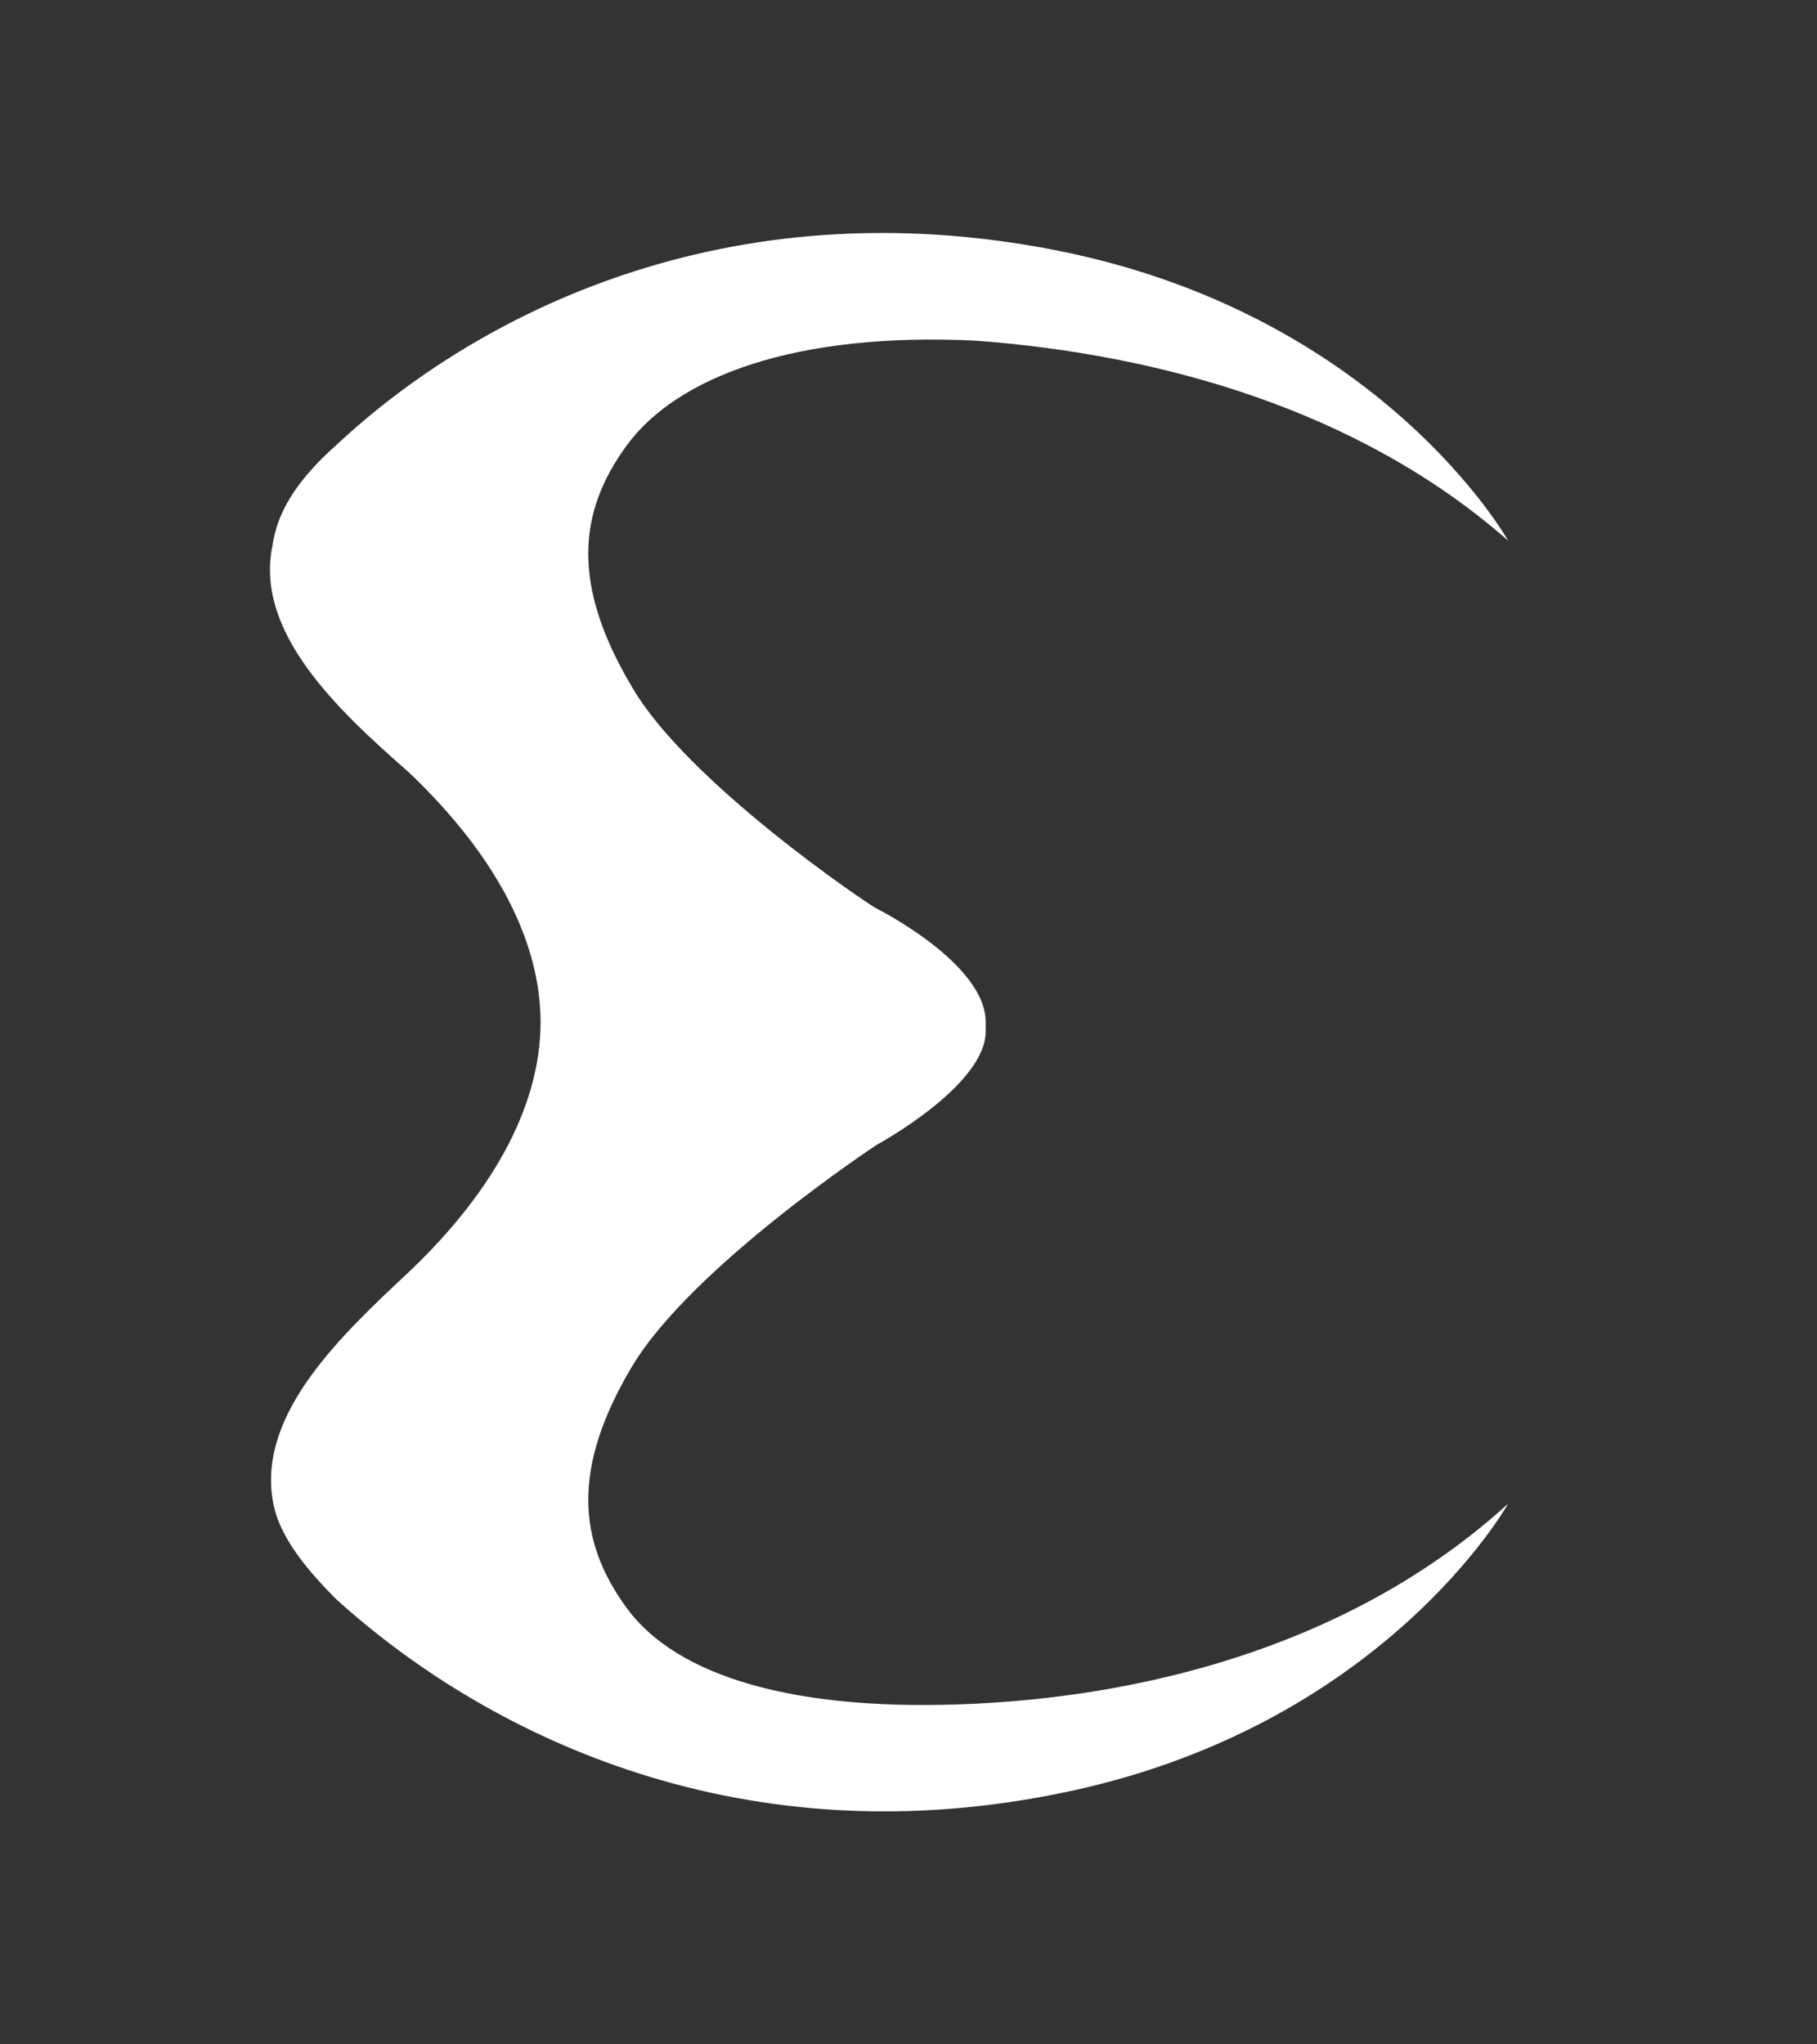 <?xml version="1.0" encoding="utf-8"?>
<!-- Generator: Adobe Illustrator 20.0.0, SVG Export Plug-In . SVG Version: 6.00 Build 0)  -->
<svg version="1.1" id="Layer_2" xmlns="http://www.w3.org/2000/svg" xmlns:xlink="http://www.w3.org/1999/xlink" x="0px" y="0px"
	 viewBox="0 0 40 45" style="enable-background:new 0 0 40 45;" xml:space="preserve">
<rect x="0" y="0" width="40" height="45" fill="#333333" stroke="none"/>
<style type="text/css">
	.st0{fill:#FFFFFF;}
</style>
<g>
	<g>
		<g>
			<path id="SVGID_1_" class="st0" d="M13.8,35.4c-1.1-1.5-1.2-3.1,0.1-5.3s5.4-4.9,5.4-4.9s2.4-1.3,2.4-2.5v-0.1v-0.1
				c0-1.3-2.4-2.5-2.4-2.5l0,0c-0.2-0.1-4.2-2.8-5.4-4.9c-1.3-2.2-1.2-3.8-0.1-5.3s3.7-2.5,7.7-2.3c4,0.3,8.4,1.5,11.7,4.4
				c0,0-2.8-5-10-6.4S10.5,6.9,7.4,9.8C6.5,10.6,6.1,11.3,6,12c-0.4,1.9,1.4,3.6,3,5c2,1.9,2.9,3.8,2.9,5.5S11,26.1,9,28
				c-1.5,1.4-3.3,3.1-3,5c0.1,0.7,0.6,1.4,1.4,2.2c3.2,2.9,8.7,5.7,15.8,4.3c7.2-1.4,10-6.4,10-6.4c-3.3,3-7.7,4.2-11.7,4.4
				S14.9,36.9,13.8,35.4z"/>
		</g>
	</g>
</g>
</svg>
